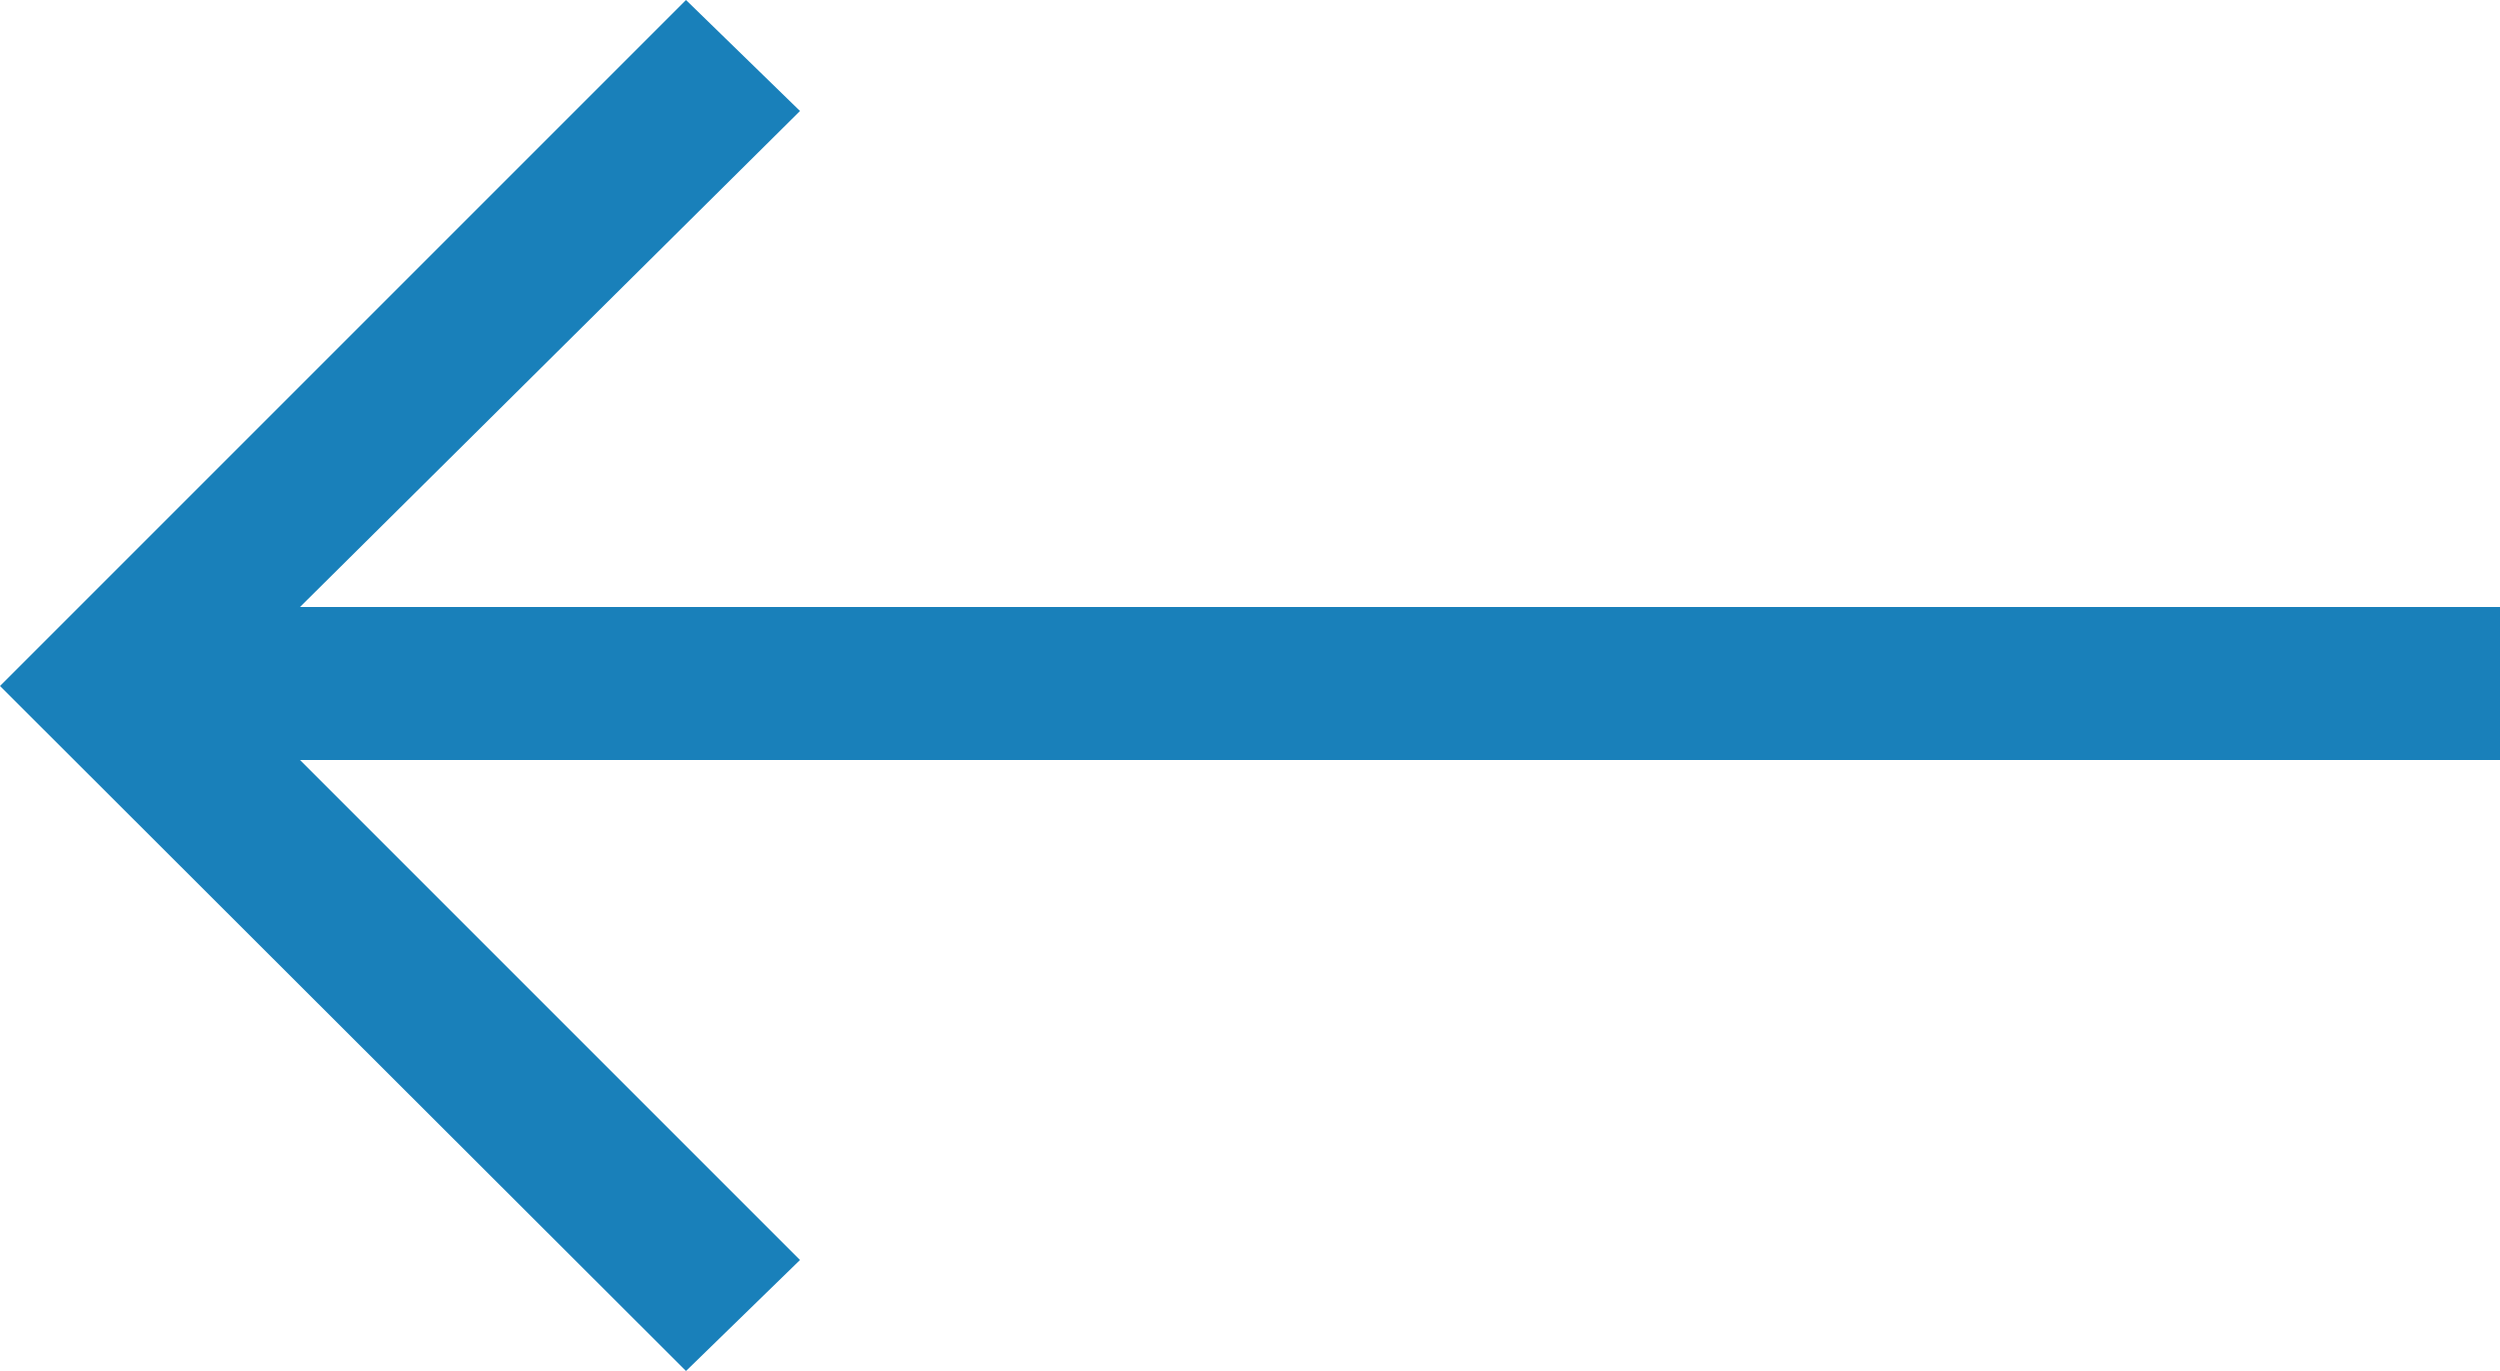 <svg xmlns="http://www.w3.org/2000/svg" viewBox="0 0 25 13.71"><defs><style>.cls-1{fill:#1980ba;}</style></defs><title>Path 510</title><g id="Layer_2" data-name="Layer 2"><g id="Layer_1-2" data-name="Layer 1"><path id="Path_51" data-name="Path 51" class="cls-1" d="M25,6.07H3L8,1.11,6.86,0,0,6.86l6.86,6.85L8,12.6l-5-5H25Z"/></g></g></svg>